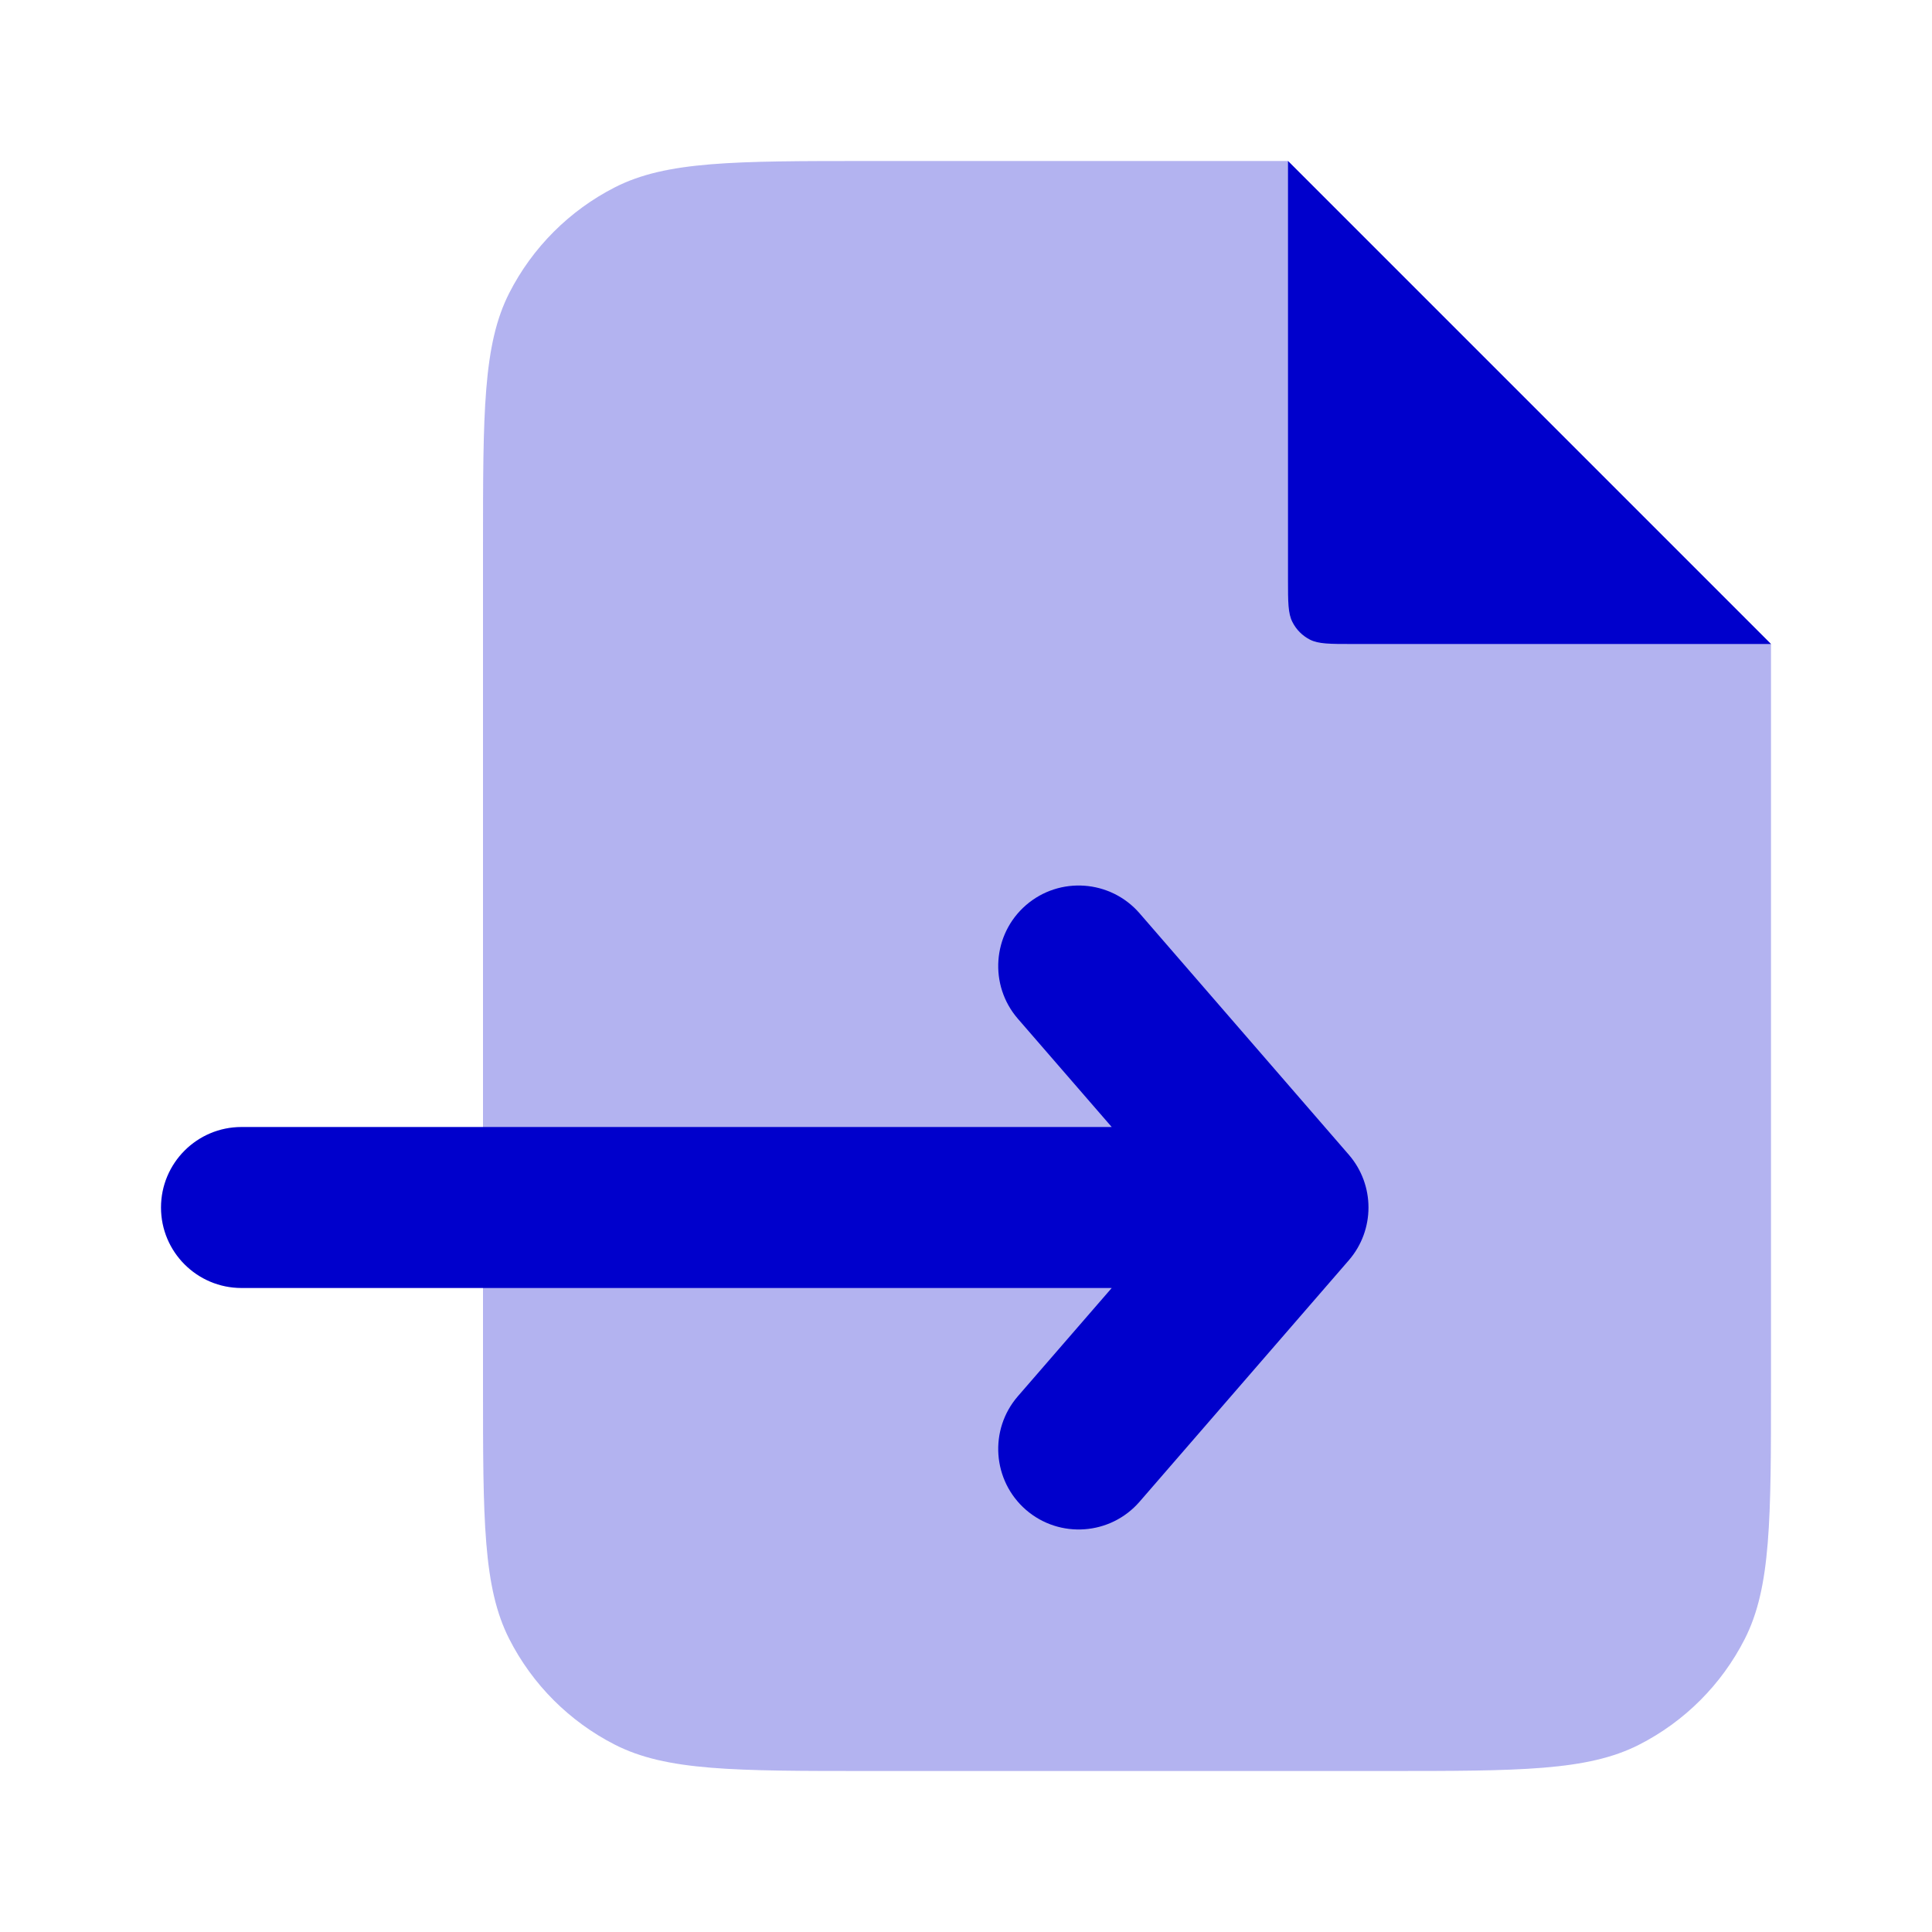 <svg width="24" height="24" viewBox="0 0 24 24" fill="none" xmlns="http://www.w3.org/2000/svg">
<path opacity="0.3" fill-rule="evenodd" clip-rule="evenodd" d="M10.8 2H16L22 8V17.2C22 18.88 22 19.72 21.673 20.362C21.385 20.927 20.927 21.385 20.362 21.673C19.72 22 18.88 22 17.2 22H10.8C9.12 22 8.28 22 7.638 21.673C7.074 21.385 6.615 20.927 6.327 20.362C6 19.72 6 18.88 6 17.2V6.8C6 5.12 6 4.28 6.327 3.638C6.615 3.074 7.074 2.615 7.638 2.327C8.28 2 9.12 2 10.8 2Z" fill="#0000CC"/>
<path fill-rule="evenodd" clip-rule="evenodd" d="M12.745 11.244C13.162 10.883 13.794 10.928 14.156 11.345L16.756 14.345C17.081 14.721 17.081 15.279 16.756 15.655L14.156 18.655C13.794 19.072 13.162 19.117 12.745 18.756C12.328 18.394 12.283 17.762 12.644 17.345L13.81 16H3C2.448 16 2 15.552 2 15C2 14.448 2.448 14 3 14H13.81L12.644 12.655C12.283 12.238 12.328 11.606 12.745 11.244Z" fill="#0000CC"/>
<path fill-rule="evenodd" clip-rule="evenodd" d="M16 7.2V2L22 8H16.8C16.52 8 16.38 8 16.273 7.946C16.179 7.898 16.102 7.821 16.055 7.727C16 7.62 16 7.48 16 7.2Z" fill="#0000CC"/>
</svg>
